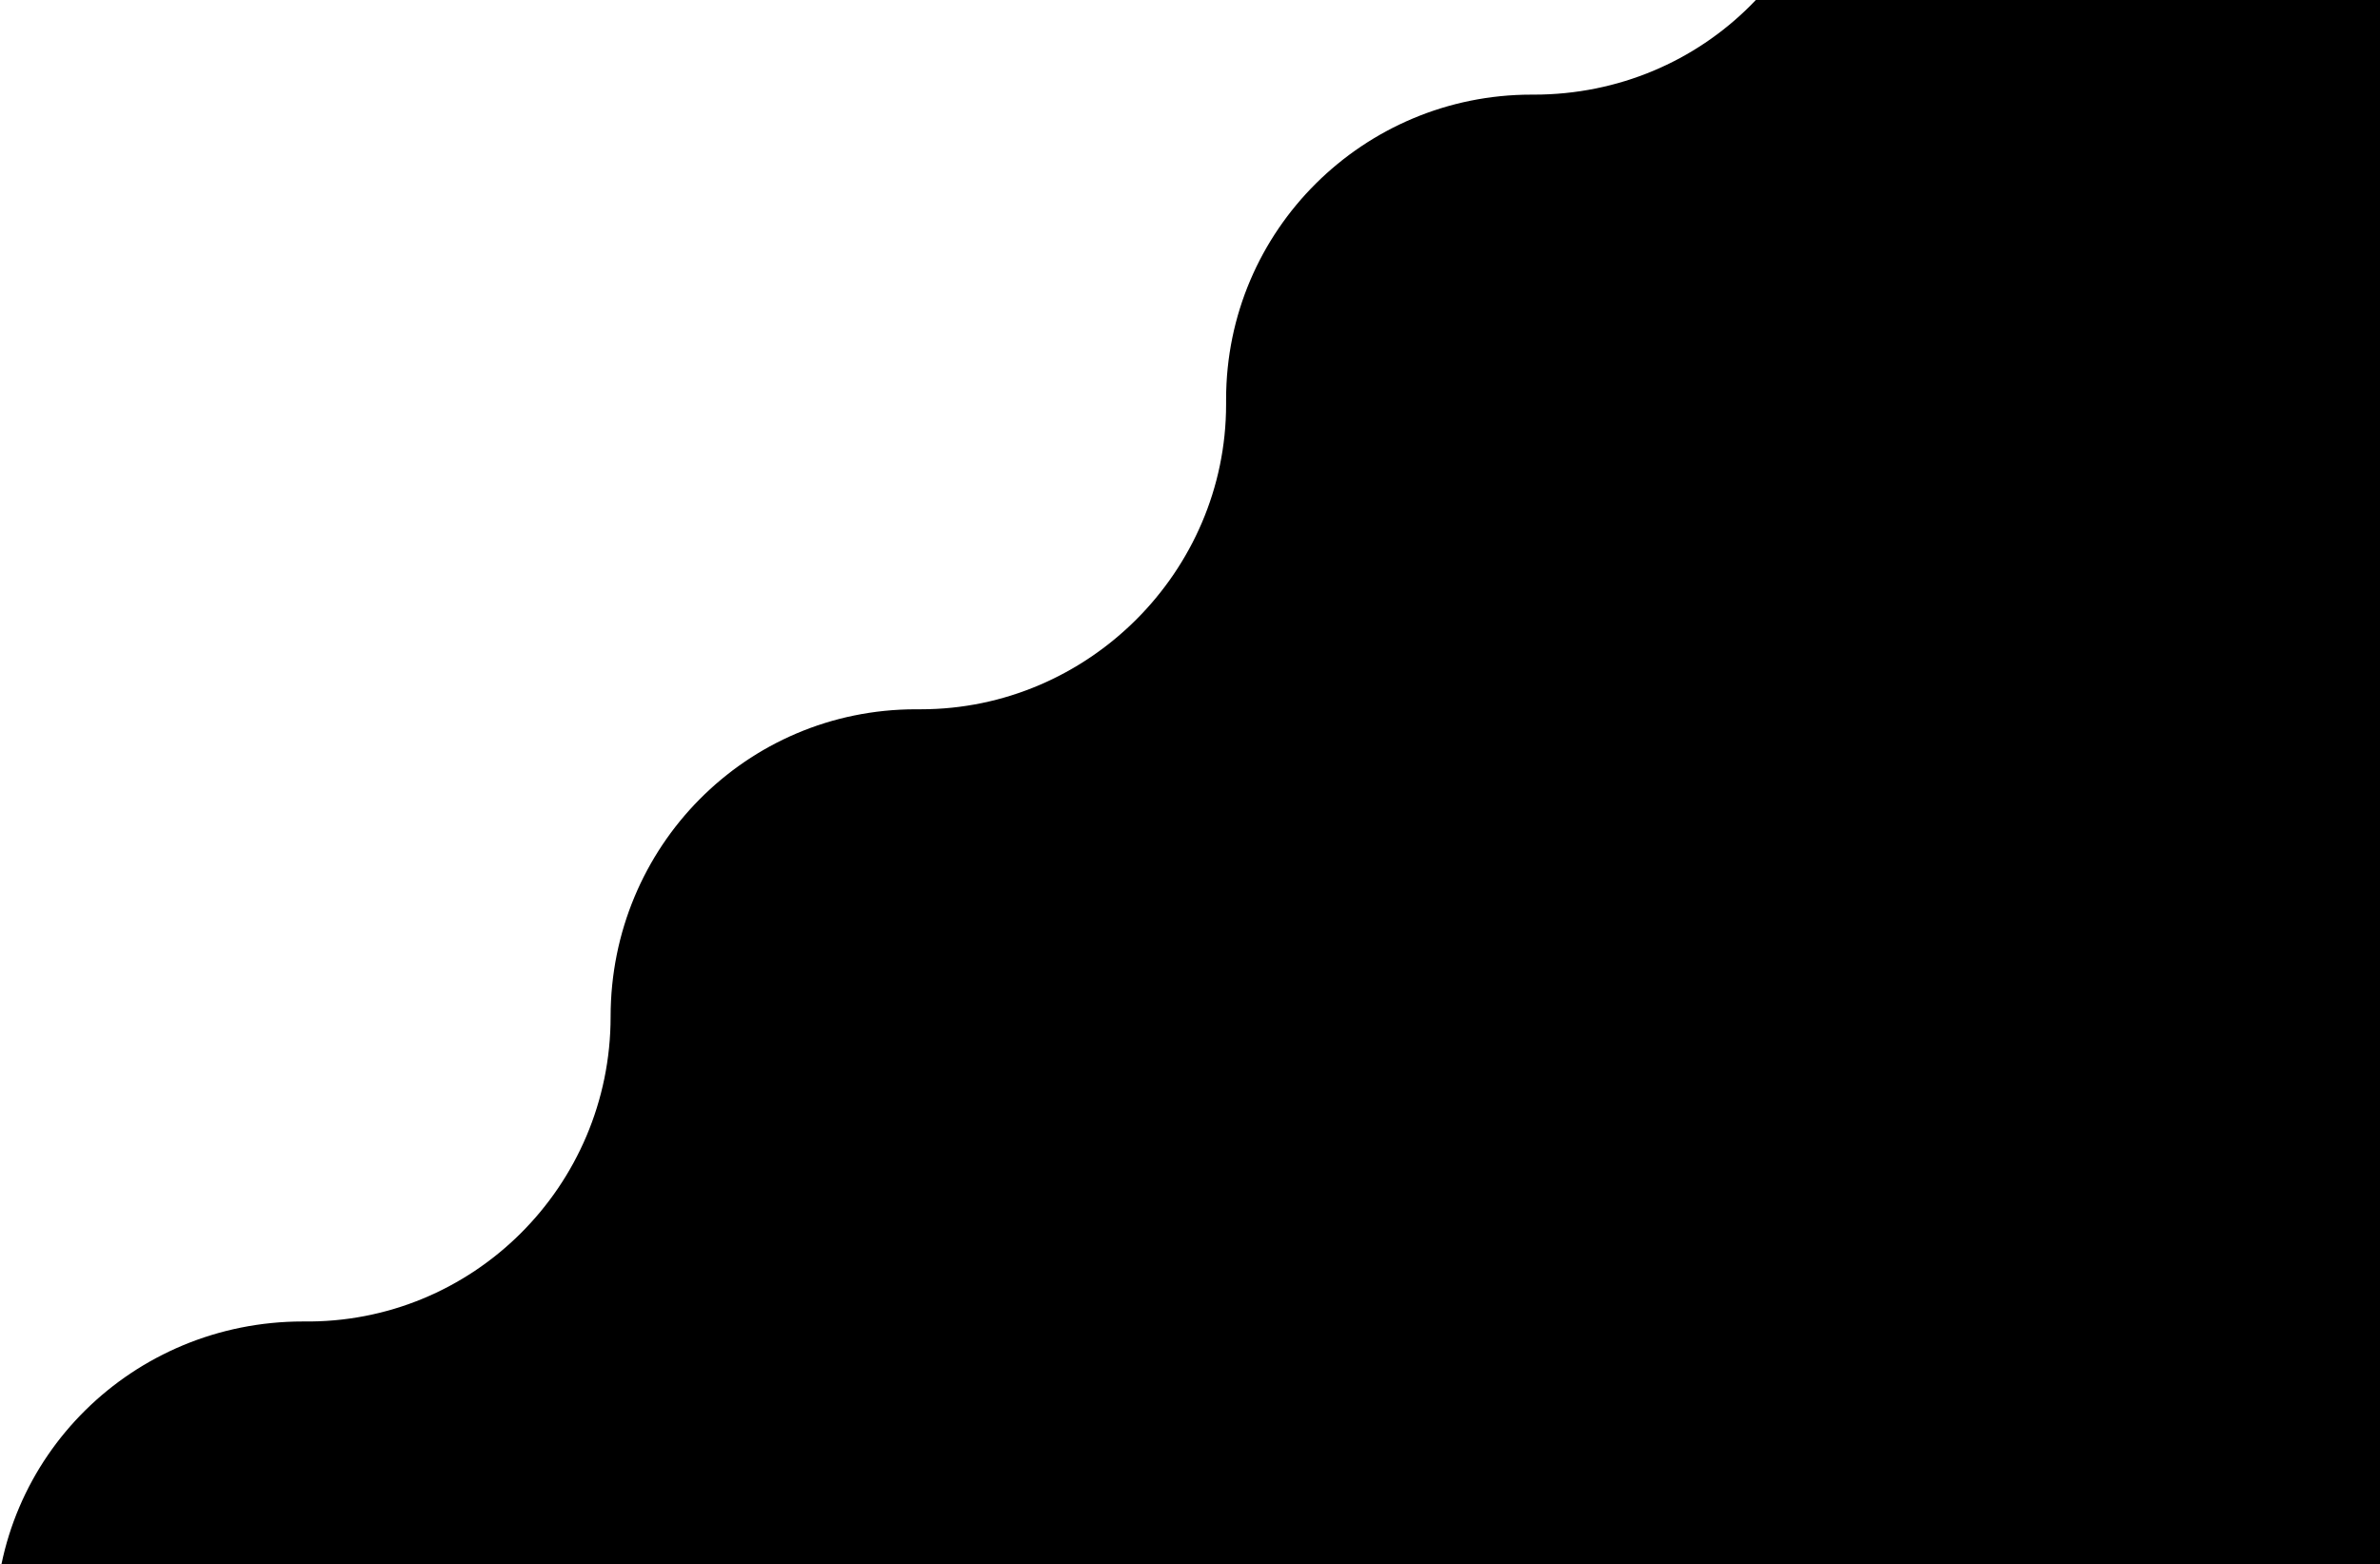 <svg class="fill-blue10 min-h-[100%]" xmlns="http://www.w3.org/2000/svg" viewBox="0 0 604 397"
    data-testid="blob-pattern-svg">
    <path data-testid="blob-pattern-path"
        d="M154.964 258.019c0-43.057 34.363-78.001 77.474-78.001h1.249c42.486 0 77.474-34.944 77.474-77.377v-1.248c0-43.056 34.989-77.376 77.475-77.376h.624c43.111 0 77.475-34.32 77.475-77.377v-1.248c0-42.432 34.988-77.377 77.474-77.377h1.249c42.486 0 77.474 34.945 77.474 77.377V334.77c0 86.737-70.601 156.625-156.822 156.625H76.24c-42.486 0-77.474-34.944-77.474-77.376v-1.248c0-43.057 34.988-77.377 78.099-77.377 43.11.624 78.099-34.32 78.099-77.376Z"
        fill="inherit"></path>
</svg>